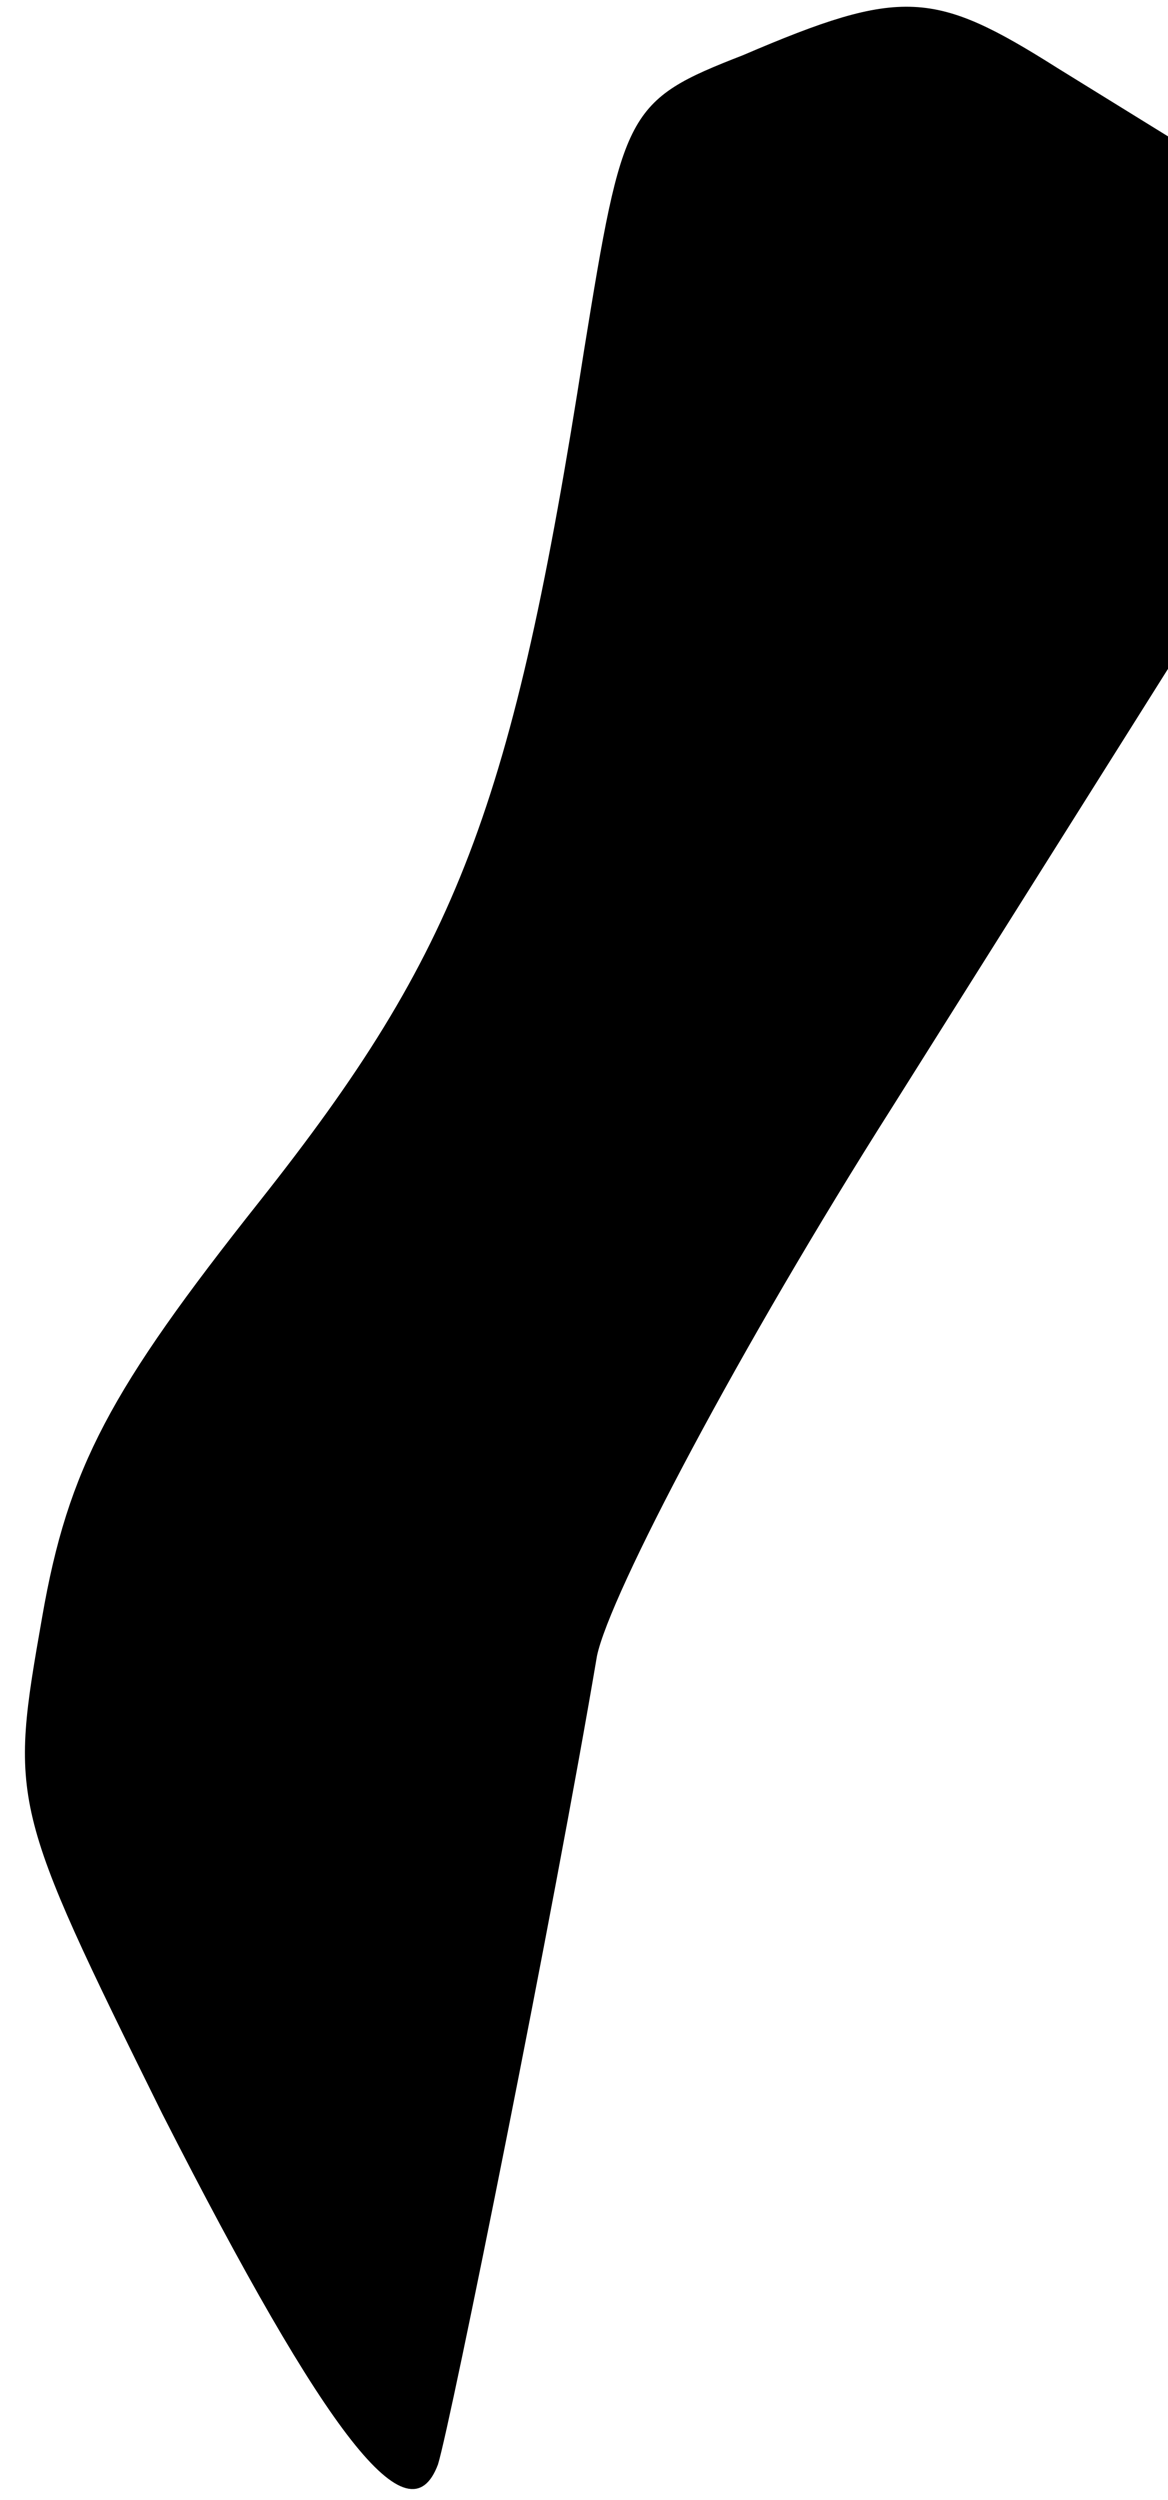 <?xml version="1.0" standalone="no"?>
<!DOCTYPE svg PUBLIC "-//W3C//DTD SVG 20010904//EN"
 "http://www.w3.org/TR/2001/REC-SVG-20010904/DTD/svg10.dtd">
<svg version="1.0" xmlns="http://www.w3.org/2000/svg"
 width="36pt" height="77pt" viewBox="0 0 36 77"
 preserveAspectRatio="xMidYMid meet">
<g transform="translate(0,77) scale(0.1,-0.1)"
fill="#000000" stroke="none">
<path fill="#000000" stroke="none" d="M229 753 c-36 -14 -37 -17 -49 -91 -22
-141 -39 -185 -100 -262 -46 -58 -59 -82 -67 -128 -10 -57 -10 -58 37 -153 51
-100 76 -132 85 -108 4 13 36 172 49 249 4 19 44 95 91 169 l85 135 0 82 0 82
-34 21 c-38 24 -48 25 -97 4z"/>
</g>
</svg>
